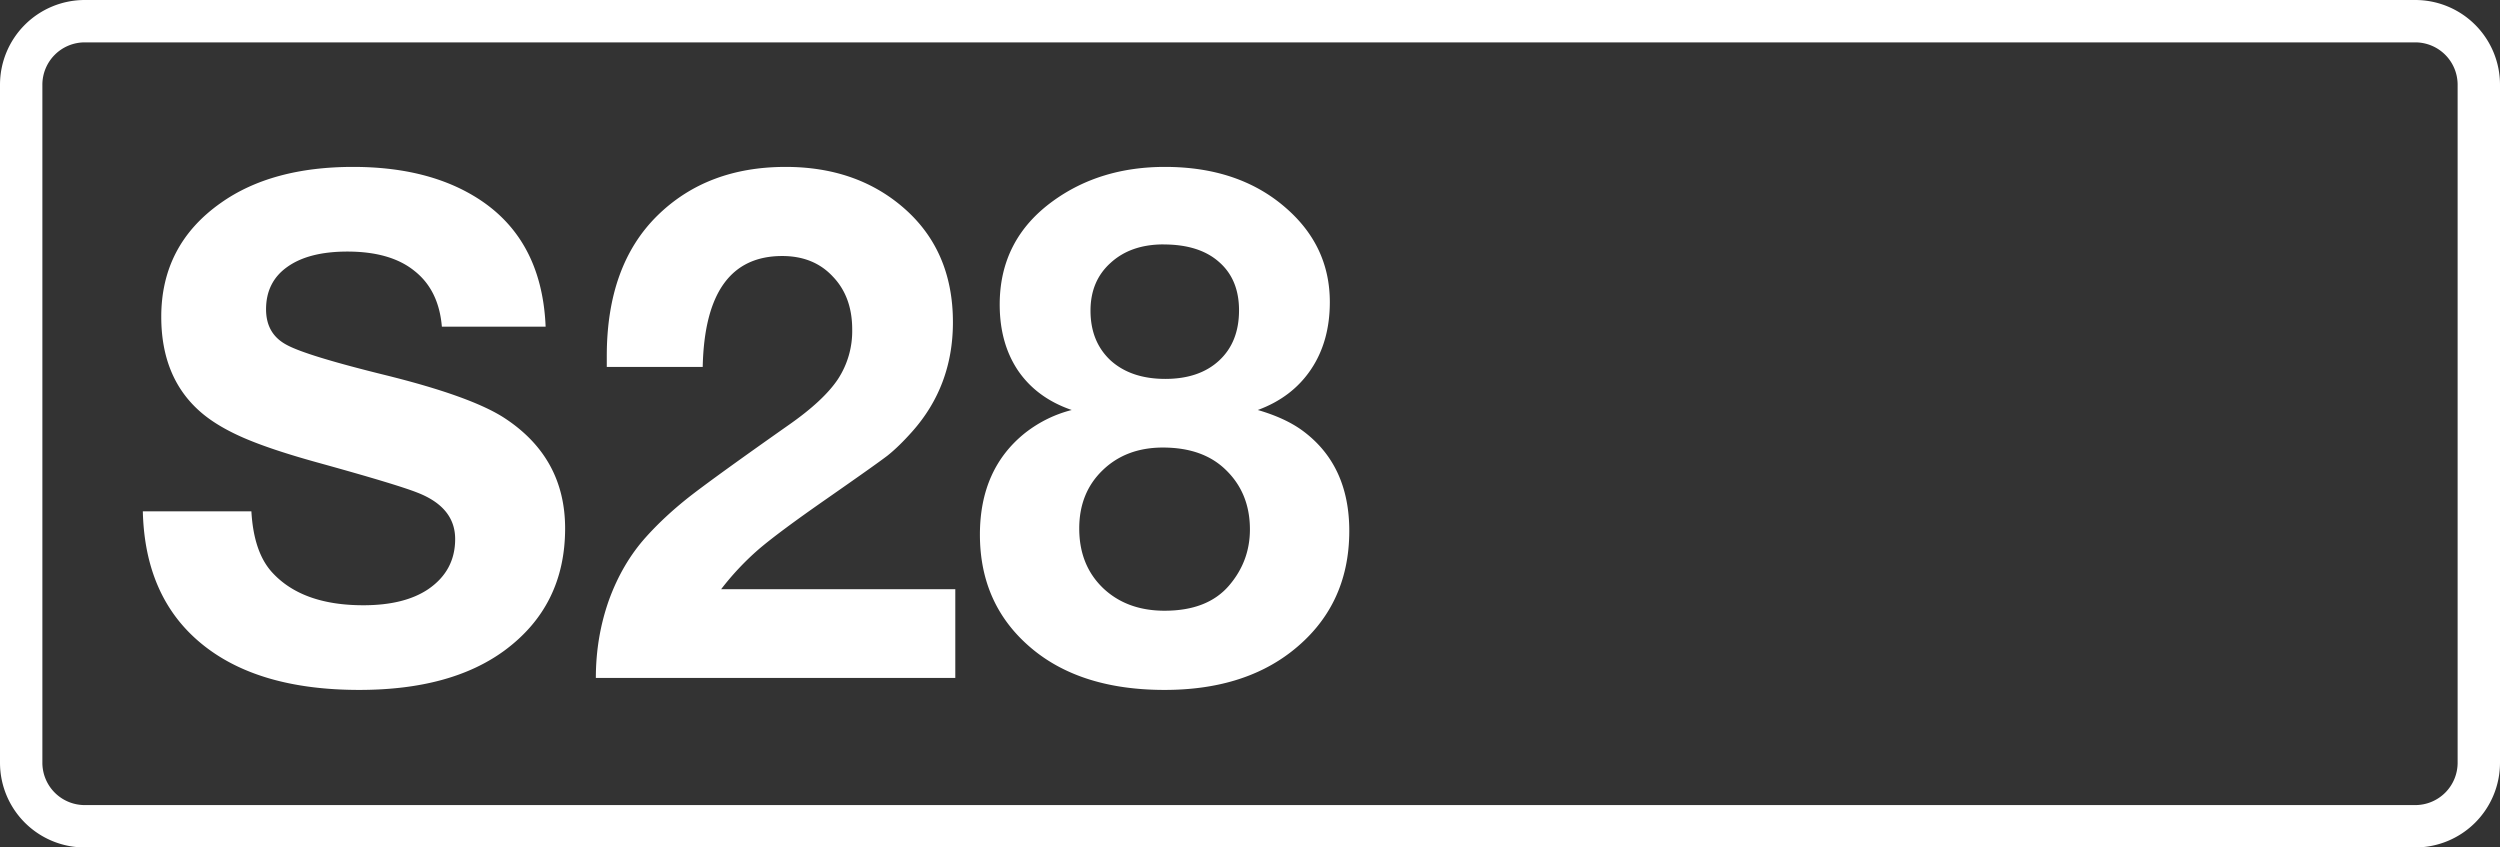 <svg class="color-immutable" width="59" height="20" viewBox="0 0 59 20" fill="none" xmlns="http://www.w3.org/2000/svg"><rect x="0" y="0" width="59" height="20" fill="#333333" stroke="none"/><g clip-path="url(#a)"><path d="M.5 2A1.5 1.5 0 0 1 2 .5h55A1.5 1.5 0 0 1 58.5 2v16a1.5 1.5 0 0 1-1.5 1.5H2A1.5 1.5 0 0 1 .5 18V2Z" stroke="#fff"/><path d="M12.877 7.71h-2.449c-.048-.575-.263-1.013-.644-1.314-.376-.306-.905-.459-1.587-.459-.607 0-1.08.121-1.418.363-.333.236-.5.57-.5.999 0 .387.161.666.483.838.312.172 1.102.413 2.37.725 1.337.333 2.263.669 2.779 1.007.95.623 1.426 1.49 1.426 2.602 0 1.22-.478 2.18-1.434 2.884-.844.618-1.985.927-3.424.927-1.601 0-2.844-.365-3.73-1.096-.887-.73-1.346-1.77-1.378-3.118h2.562c.037.656.206 1.142.507 1.459.473.505 1.185.757 2.135.757.645 0 1.155-.126 1.531-.379.424-.29.636-.684.636-1.184 0-.5-.298-.865-.894-1.096-.327-.129-1.1-.362-2.32-.7-.763-.21-1.359-.409-1.789-.597-.43-.188-.773-.397-1.031-.628-.602-.537-.902-1.279-.902-2.224 0-1.133.47-2.03 1.41-2.69.8-.565 1.84-.847 3.118-.847 1.122 0 2.062.223 2.82.669 1.09.64 1.664 1.673 1.723 3.102ZM22.545 13.905V16h-8.483c0-.64.102-1.249.306-1.829.21-.58.502-1.08.878-1.498.29-.323.628-.637 1.015-.943.392-.306 1.168-.867 2.329-1.684.564-.392.958-.757 1.184-1.096a2.07 2.07 0 0 0 .338-1.176c0-.515-.153-.932-.459-1.249-.3-.322-.698-.483-1.192-.483-1.214 0-1.84.873-1.877 2.618H14.32v-.257c0-1.43.4-2.536 1.2-3.32.779-.762 1.786-1.144 3.021-1.144 1.096 0 2.012.312 2.748.935.8.677 1.2 1.587 1.2 2.731 0 .999-.32 1.858-.959 2.578-.21.236-.405.427-.588.572-.183.14-.663.48-1.442 1.023-.741.516-1.273.91-1.595 1.185a6.468 6.468 0 0 0-.886.942h5.526ZM25.293 9.676c-.548-.188-.97-.497-1.265-.927-.29-.43-.435-.95-.435-1.563 0-1.02.419-1.834 1.257-2.441.74-.537 1.622-.806 2.642-.806 1.16 0 2.108.32 2.844.959.698.602 1.048 1.345 1.048 2.232 0 .617-.148 1.146-.444 1.587-.295.44-.714.76-1.256.959.424.123.77.282 1.039.475.747.542 1.12 1.335 1.12 2.377 0 1.197-.46 2.15-1.378 2.86-.773.596-1.767.894-2.98.894-1.317 0-2.364-.328-3.143-.983-.811-.682-1.216-1.576-1.216-2.683 0-1.036.36-1.84 1.08-2.409.327-.252.69-.43 1.087-.531Zm2.167-3.908c-.516 0-.932.145-1.249.435-.317.285-.475.66-.475 1.128 0 .489.158.88.475 1.176.322.29.752.435 1.29.435.536 0 .96-.145 1.272-.435.312-.29.468-.684.468-1.184 0-.489-.159-.87-.476-1.144-.311-.274-.746-.41-1.305-.41Zm-.016 4.794c-.58 0-1.056.18-1.426.54-.365.354-.548.81-.548 1.37 0 .574.185 1.041.556 1.401.376.36.862.54 1.458.54.677 0 1.184-.199 1.523-.596.327-.382.491-.822.491-1.322 0-.569-.188-1.036-.564-1.401-.36-.355-.856-.532-1.49-.532Z" fill="#fff"/></g><defs><clipPath id="a"><path fill="#fff" d="M0 0h59v20H0z"/></clipPath></defs></svg>